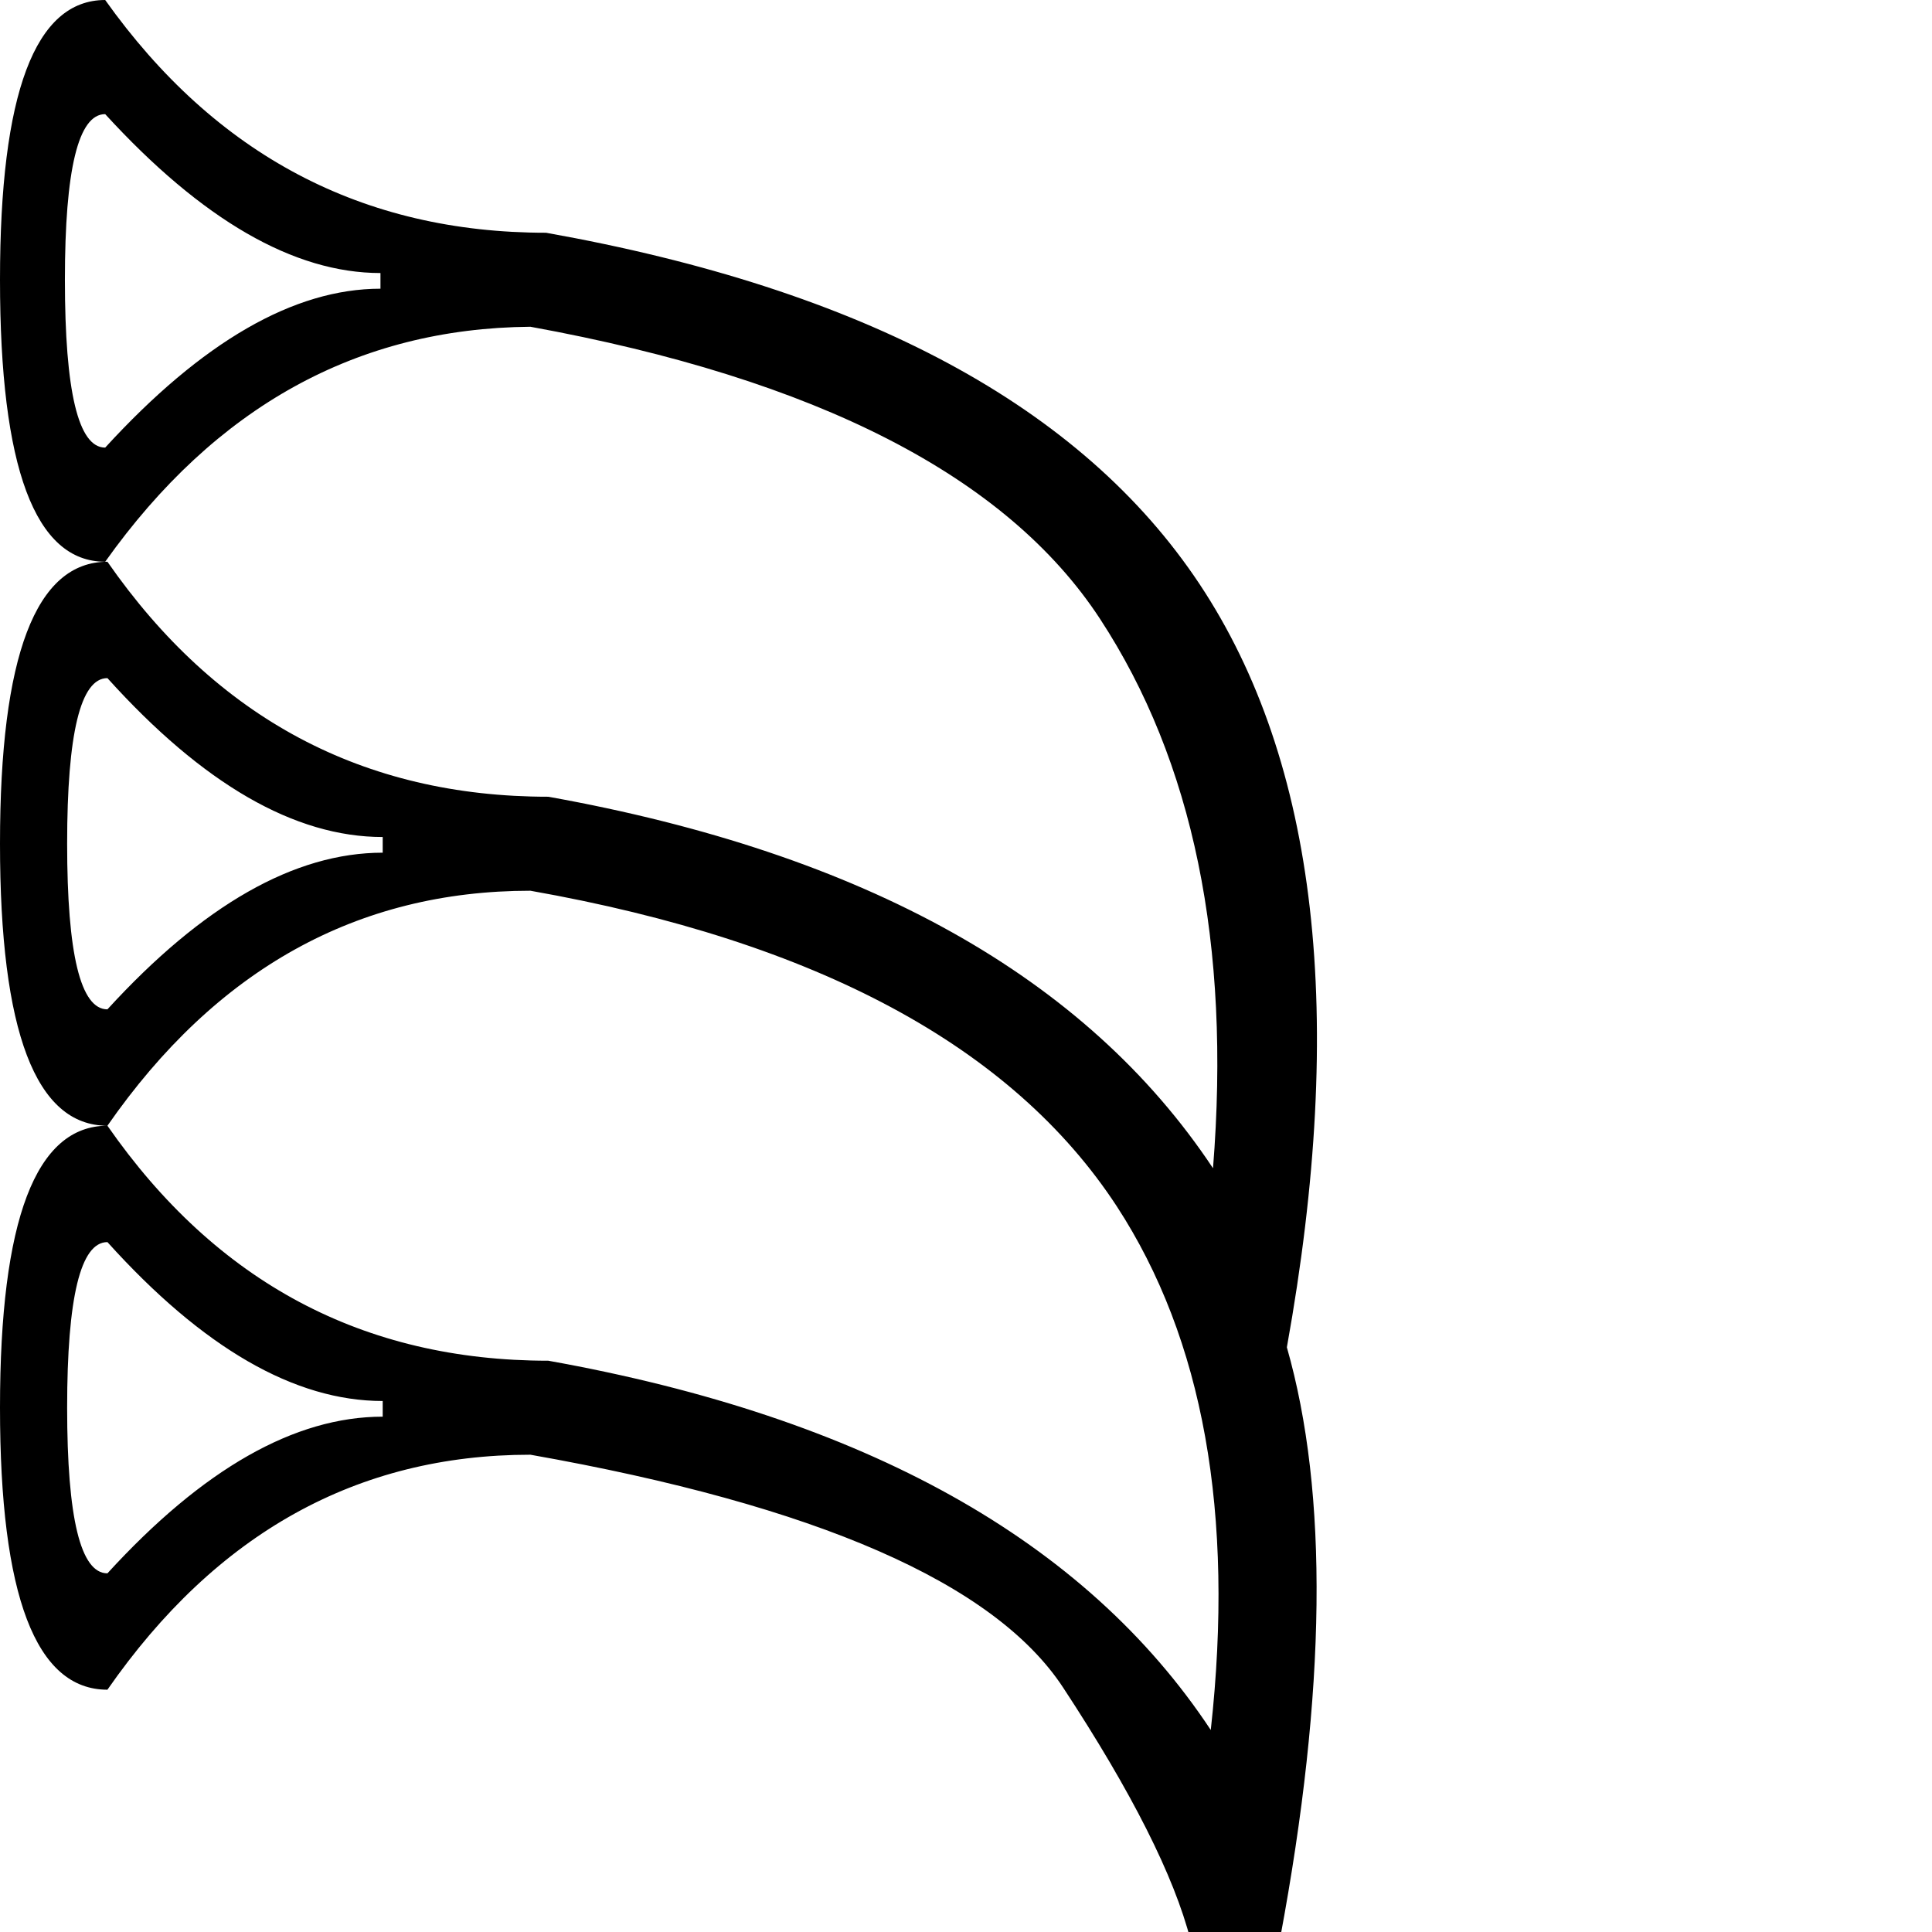 <?xml version="1.0" encoding="UTF-8" standalone="no"?>
<!-- Created with Inkscape (http://www.inkscape.org/) -->
<svg
   xmlns:dc="http://purl.org/dc/elements/1.1/"
   xmlns:cc="http://creativecommons.org/ns#"
   xmlns:rdf="http://www.w3.org/1999/02/22-rdf-syntax-ns#"
   xmlns:svg="http://www.w3.org/2000/svg"
   xmlns="http://www.w3.org/2000/svg"
   xmlns:sodipodi="http://sodipodi.sourceforge.net/DTD/sodipodi-0.dtd"
   xmlns:inkscape="http://www.inkscape.org/namespaces/inkscape"
   width="1800"
   height="1800"
   id="svg2451"
   sodipodi:version="0.32"
   inkscape:version="0.46"
   version="1.0"
   sodipodi:docname="M2A.svg"
   inkscape:output_extension="org.inkscape.output.svg.inkscape">
  <defs
     id="defs2453">
    <inkscape:perspective
       sodipodi:type="inkscape:persp3d"
       inkscape:vp_x="0 : 526.18109 : 1"
       inkscape:vp_y="0 : 1000 : 0"
       inkscape:vp_z="744.09448 : 526.18109 : 1"
       inkscape:persp3d-origin="372.04724 : 350.78739 : 1"
       id="perspective2459" />
  </defs>
  <sodipodi:namedview
     id="base"
     pagecolor="#ffffff"
     bordercolor="#666666"
     borderopacity="1.0"
     inkscape:pageopacity="0.0"
     inkscape:pageshadow="2"
     inkscape:zoom="0.27944444"
     inkscape:cx="899.99998"
     inkscape:cy="504.41954"
     inkscape:document-units="px"
     inkscape:current-layer="layer1"
     showgrid="true"
     inkscape:window-width="1024"
     inkscape:window-height="708"
     inkscape:window-x="0"
     inkscape:window-y="26">
    <inkscape:grid
       type="xygrid"
       id="grid2576"
       visible="true"
       enabled="true" />
  </sodipodi:namedview>
  <g
     inkscape:label="Calque 1"
     inkscape:groupmode="layer"
     id="layer1">
    <path
       style="fill:#000000;stroke:none"
       d="M 98,106.341 C 72.979,106.341 60.468,157.774 60.468,260.64 C 60.468,364.896 72.979,417.023 98,417.023 C 188.356,318.328 273.845,268.98 354.47,268.98 L 354.47,254.384 C 273.845,254.384 188.356,205.037 98,106.341 z M 100.086,631.791 C 75.064,631.791 62.554,683.223 62.554,786.089 C 62.554,888.955 75.064,940.388 100.086,940.388 C 189.051,843.083 274.54,794.43 356.555,794.43 L 356.555,779.834 C 274.54,779.834 189.051,730.486 100.086,631.791 z M 100.086,1157.24 C 75.064,1157.24 62.554,1208.673 62.554,1311.539 C 62.554,1414.405 75.064,1465.838 100.086,1465.838 C 189.051,1368.532 274.54,1319.879 356.555,1319.879 L 356.555,1305.284 C 274.54,1305.284 189.051,1255.936 100.086,1157.24 z M 1198.943,1255.241 C 1237.865,1391.468 1235.78,1574.959 1192.687,1805.712 L 1109.282,1807.797 C 1093.992,1748.023 1054.374,1669.484 990.431,1572.178 C 926.487,1474.873 761.068,1402.589 494.173,1355.326 C 332.924,1355.326 201.561,1428.305 100.086,1574.264 C 33.362,1574.264 0,1486.689 0,1311.539 C 0,1136.389 33.362,1048.814 100.086,1048.814 C 201.561,1194.772 338.484,1267.751 510.854,1267.751 C 805.55,1320.574 1011.282,1435.256 1128.049,1611.796 C 1150.29,1410.234 1121.098,1247.595 1040.474,1123.878 C 943.168,975.14 761.068,877.139 494.173,829.877 C 332.924,829.877 201.561,902.856 100.086,1048.814 C 33.362,1048.814 0,961.239 0,786.089 C 0,610.939 33.362,523.364 100.086,523.364 C 201.561,669.323 338.484,742.302 510.854,742.302 C 805.55,795.125 1011.977,910.501 1130.134,1088.431 C 1146.815,879.92 1111.715,709.287 1024.835,576.535 C 937.955,443.783 761.068,353.08 494.173,304.427 C 332.924,305.817 200.866,378.796 98,523.364 C 32.667,523.364 0,435.79 0,260.64 C 0,86.88 32.667,4.0927262e-12 98,4.0927262e-12 C 200.866,144.568 337.789,216.852 508.769,216.852 C 804.855,269.675 1007.807,378.796 1117.623,544.216 C 1227.439,709.635 1254.546,946.643 1198.943,1255.241 z"
       id="path2619" />
  </g>
</svg>
